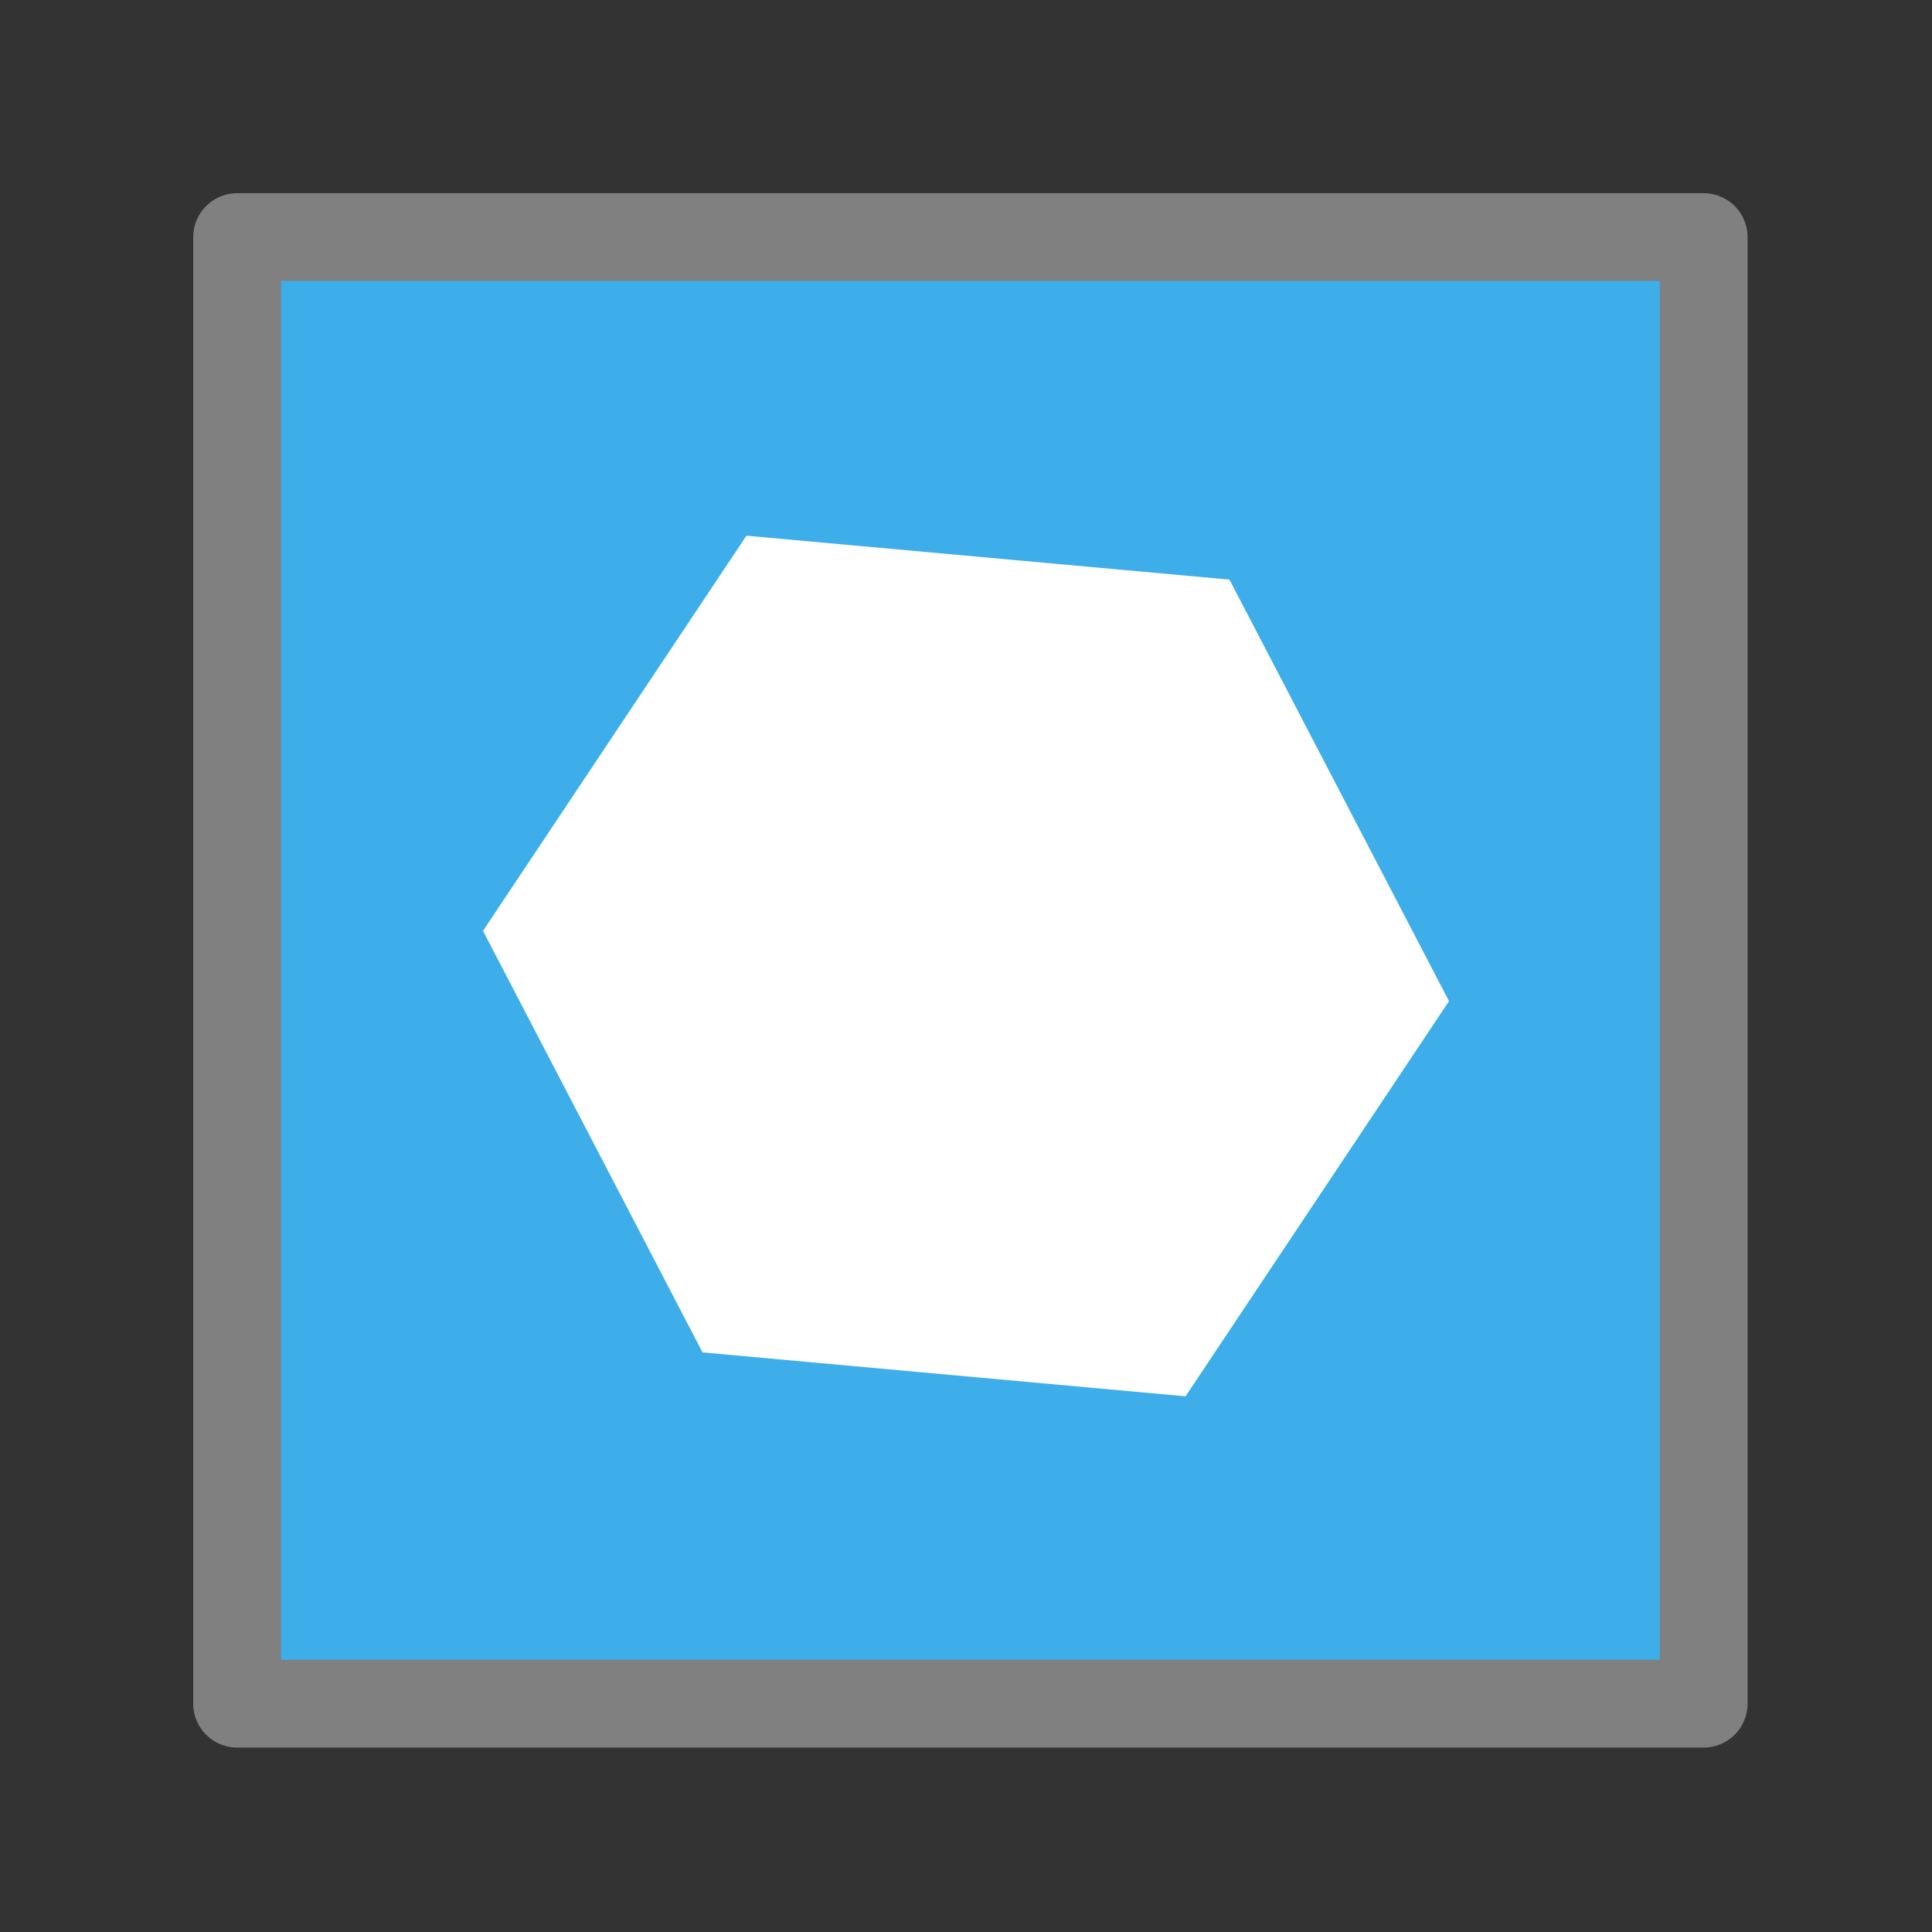 <?xml version="1.0" encoding="utf-8"?>
<!-- Generator: Adobe Illustrator 23.0.0, SVG Export Plug-In . SVG Version: 6.00 Build 0)  -->
<svg version="1.1" id="图层_1" xmlns="http://www.w3.org/2000/svg" xmlns:xlink="http://www.w3.org/1999/xlink" x="0px" y="0px"
	 viewBox="0 0 22 22" style="enable-background:new 0 0 22 22;" xml:space="preserve">
<rect x="0" y="0" width="22" height="22" fill="#333333" stroke="none"/>
<style type="text/css">
	.st0{fill:#3DAEE9;stroke:#808080;stroke-linecap:round;stroke-linejoin:round;stroke-miterlimit:10;}
	.st1{fill:#FFFFFF;}
</style>
<rect x="2.7" y="2.7" class="st0" width="16.7" height="16.7"/>
<polygon class="st1" points="13.5,15.9 8,15.4 5.5,10.6 8.5,6.1 14,6.6 16.5,11.4 "/>
</svg>
